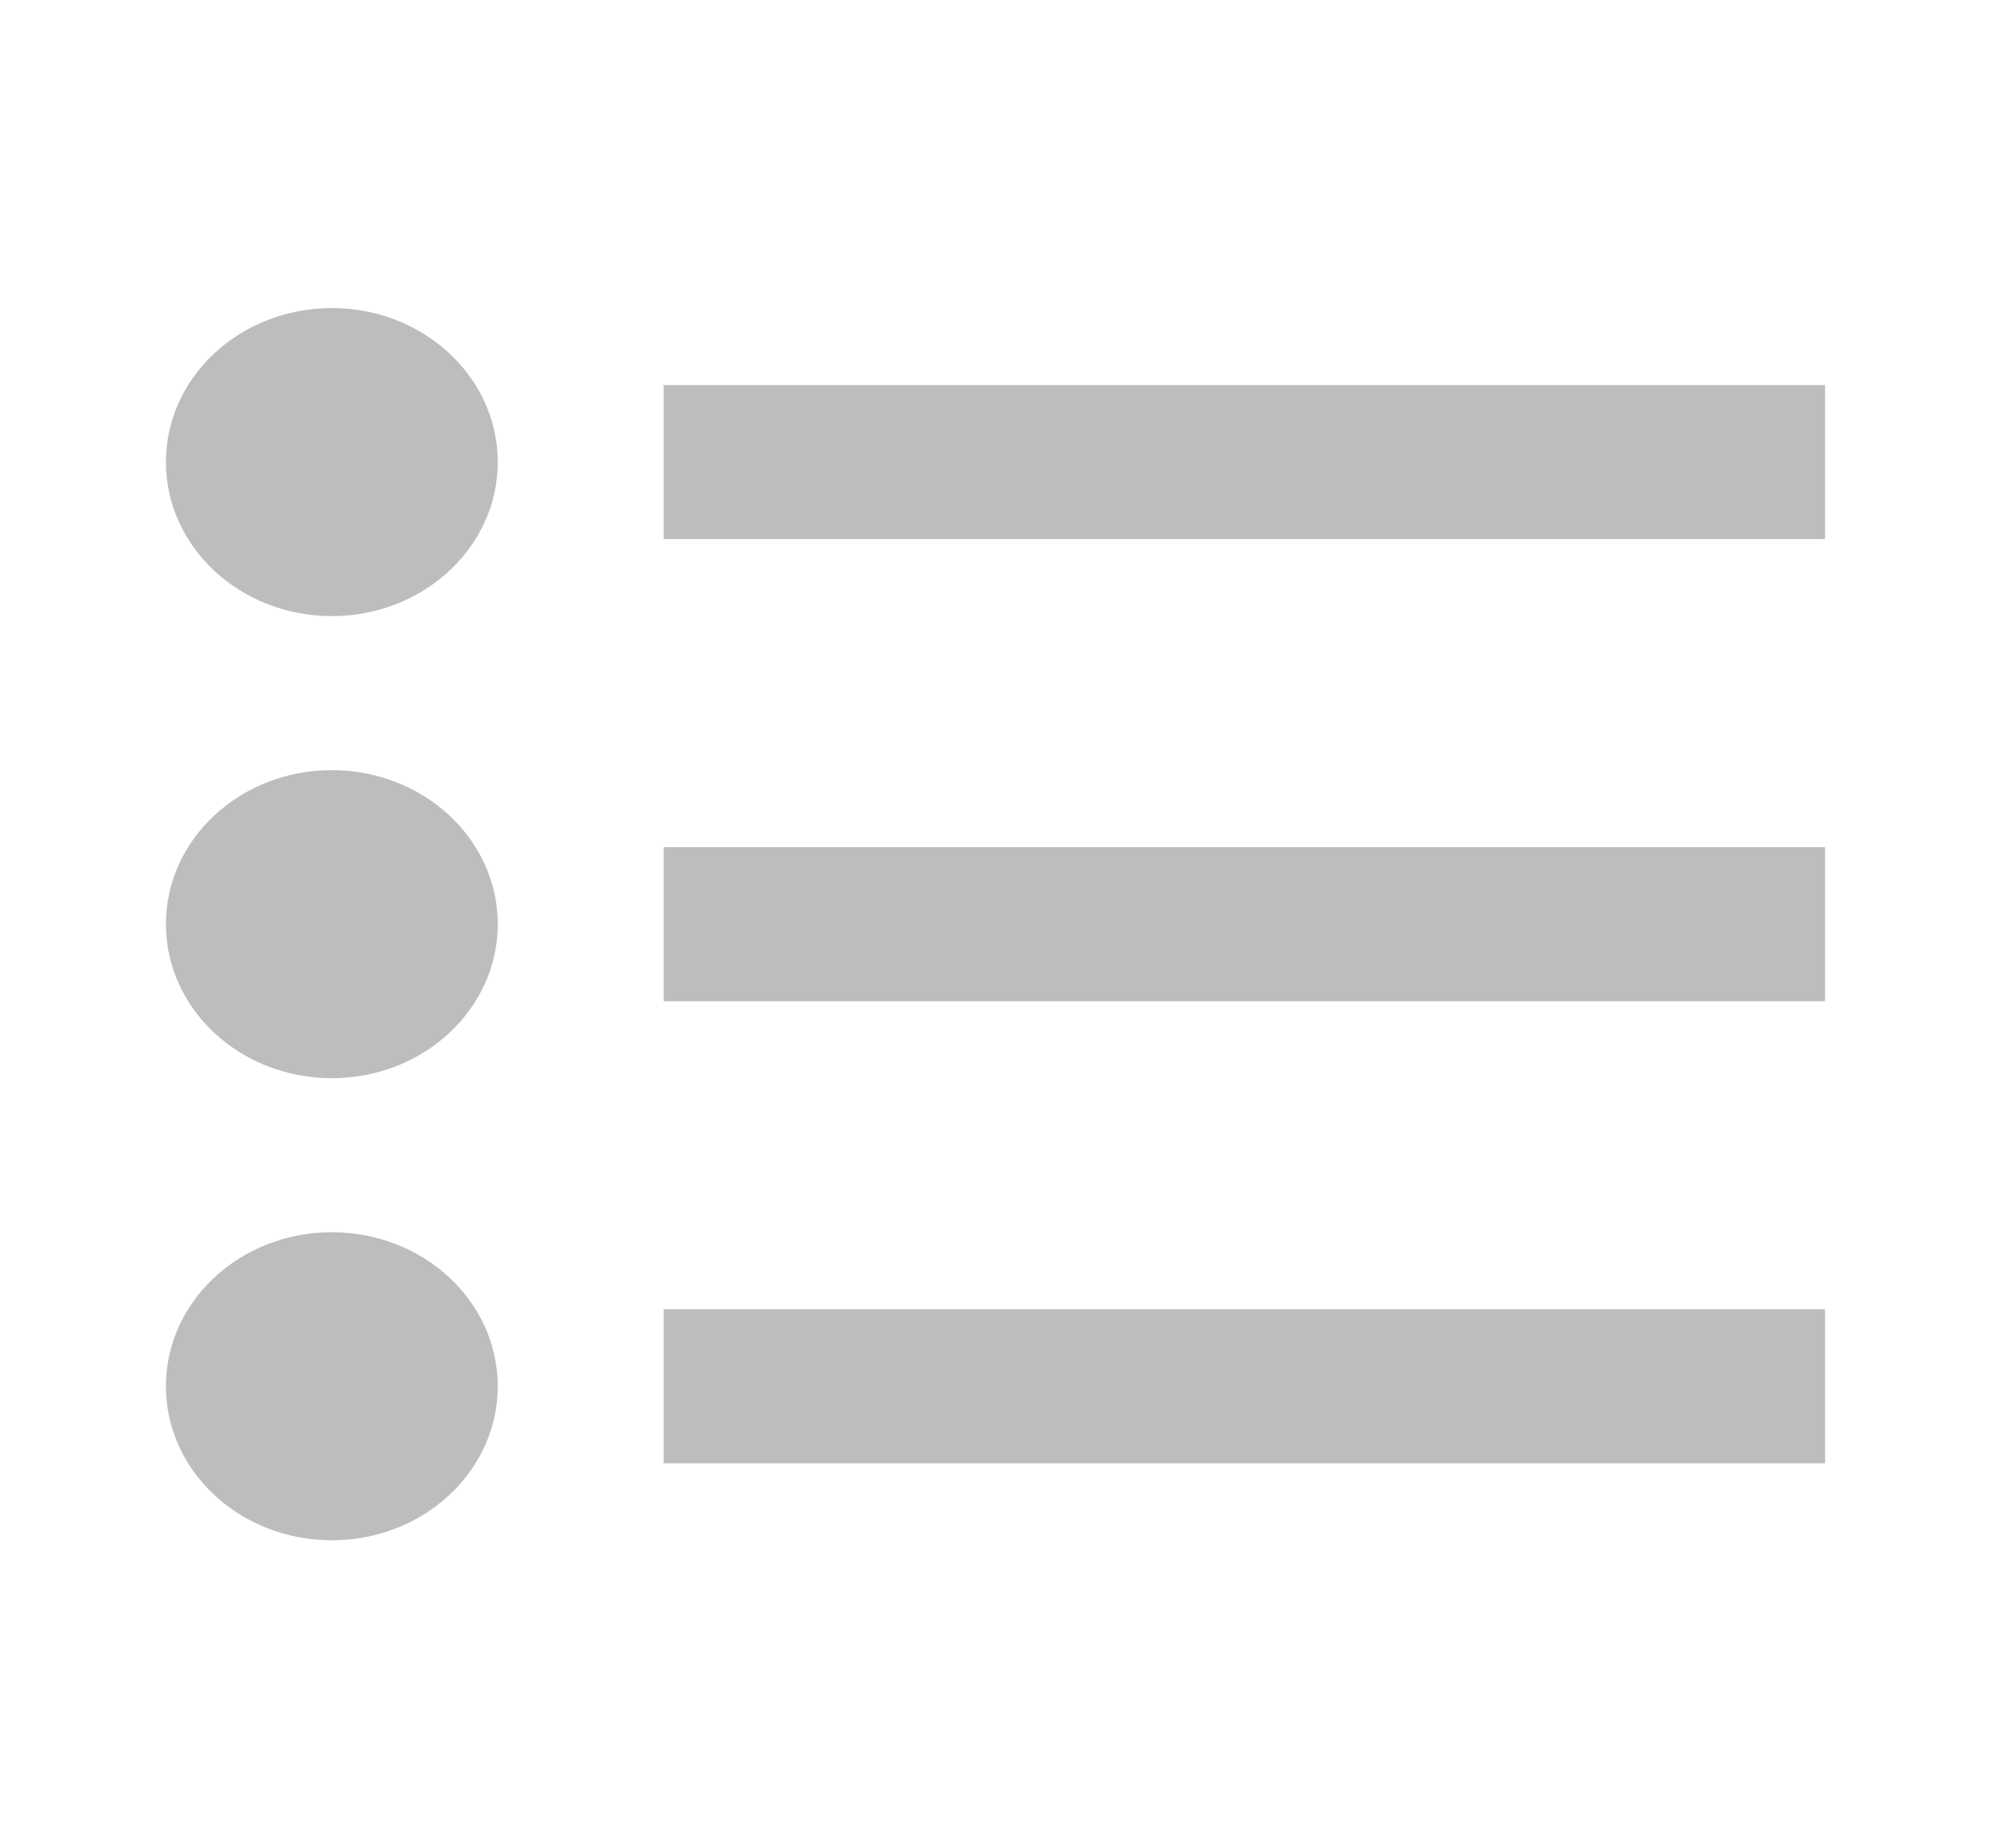 <svg width="56" height="52" viewBox="0 0 56 52" fill="none" xmlns="http://www.w3.org/2000/svg">
<g id="24 / basic / list">
<path id="icon" fill-rule="evenodd" clip-rule="evenodd" d="M4.667 13C4.667 15.393 6.756 17.333 9.333 17.333C11.911 17.333 14 15.393 14 13C14 10.607 11.911 8.667 9.333 8.667C6.756 8.667 4.667 10.607 4.667 13ZM51.333 10.833V15.167H18.667V10.833H51.333ZM51.333 28.167V23.833H18.667V28.167H51.333ZM18.667 41.167H51.333V36.833H18.667V41.167ZM4.667 39C4.667 41.393 6.756 43.333 9.333 43.333C11.911 43.333 14 41.393 14 39C14 36.607 11.911 34.667 9.333 34.667C6.756 34.667 4.667 36.607 4.667 39ZM9.333 30.333C6.756 30.333 4.667 28.393 4.667 26C4.667 23.607 6.756 21.667 9.333 21.667C11.911 21.667 14 23.607 14 26C14 28.393 11.911 30.333 9.333 30.333Z" fill="#BDBDBD"/>
</g>
</svg>

